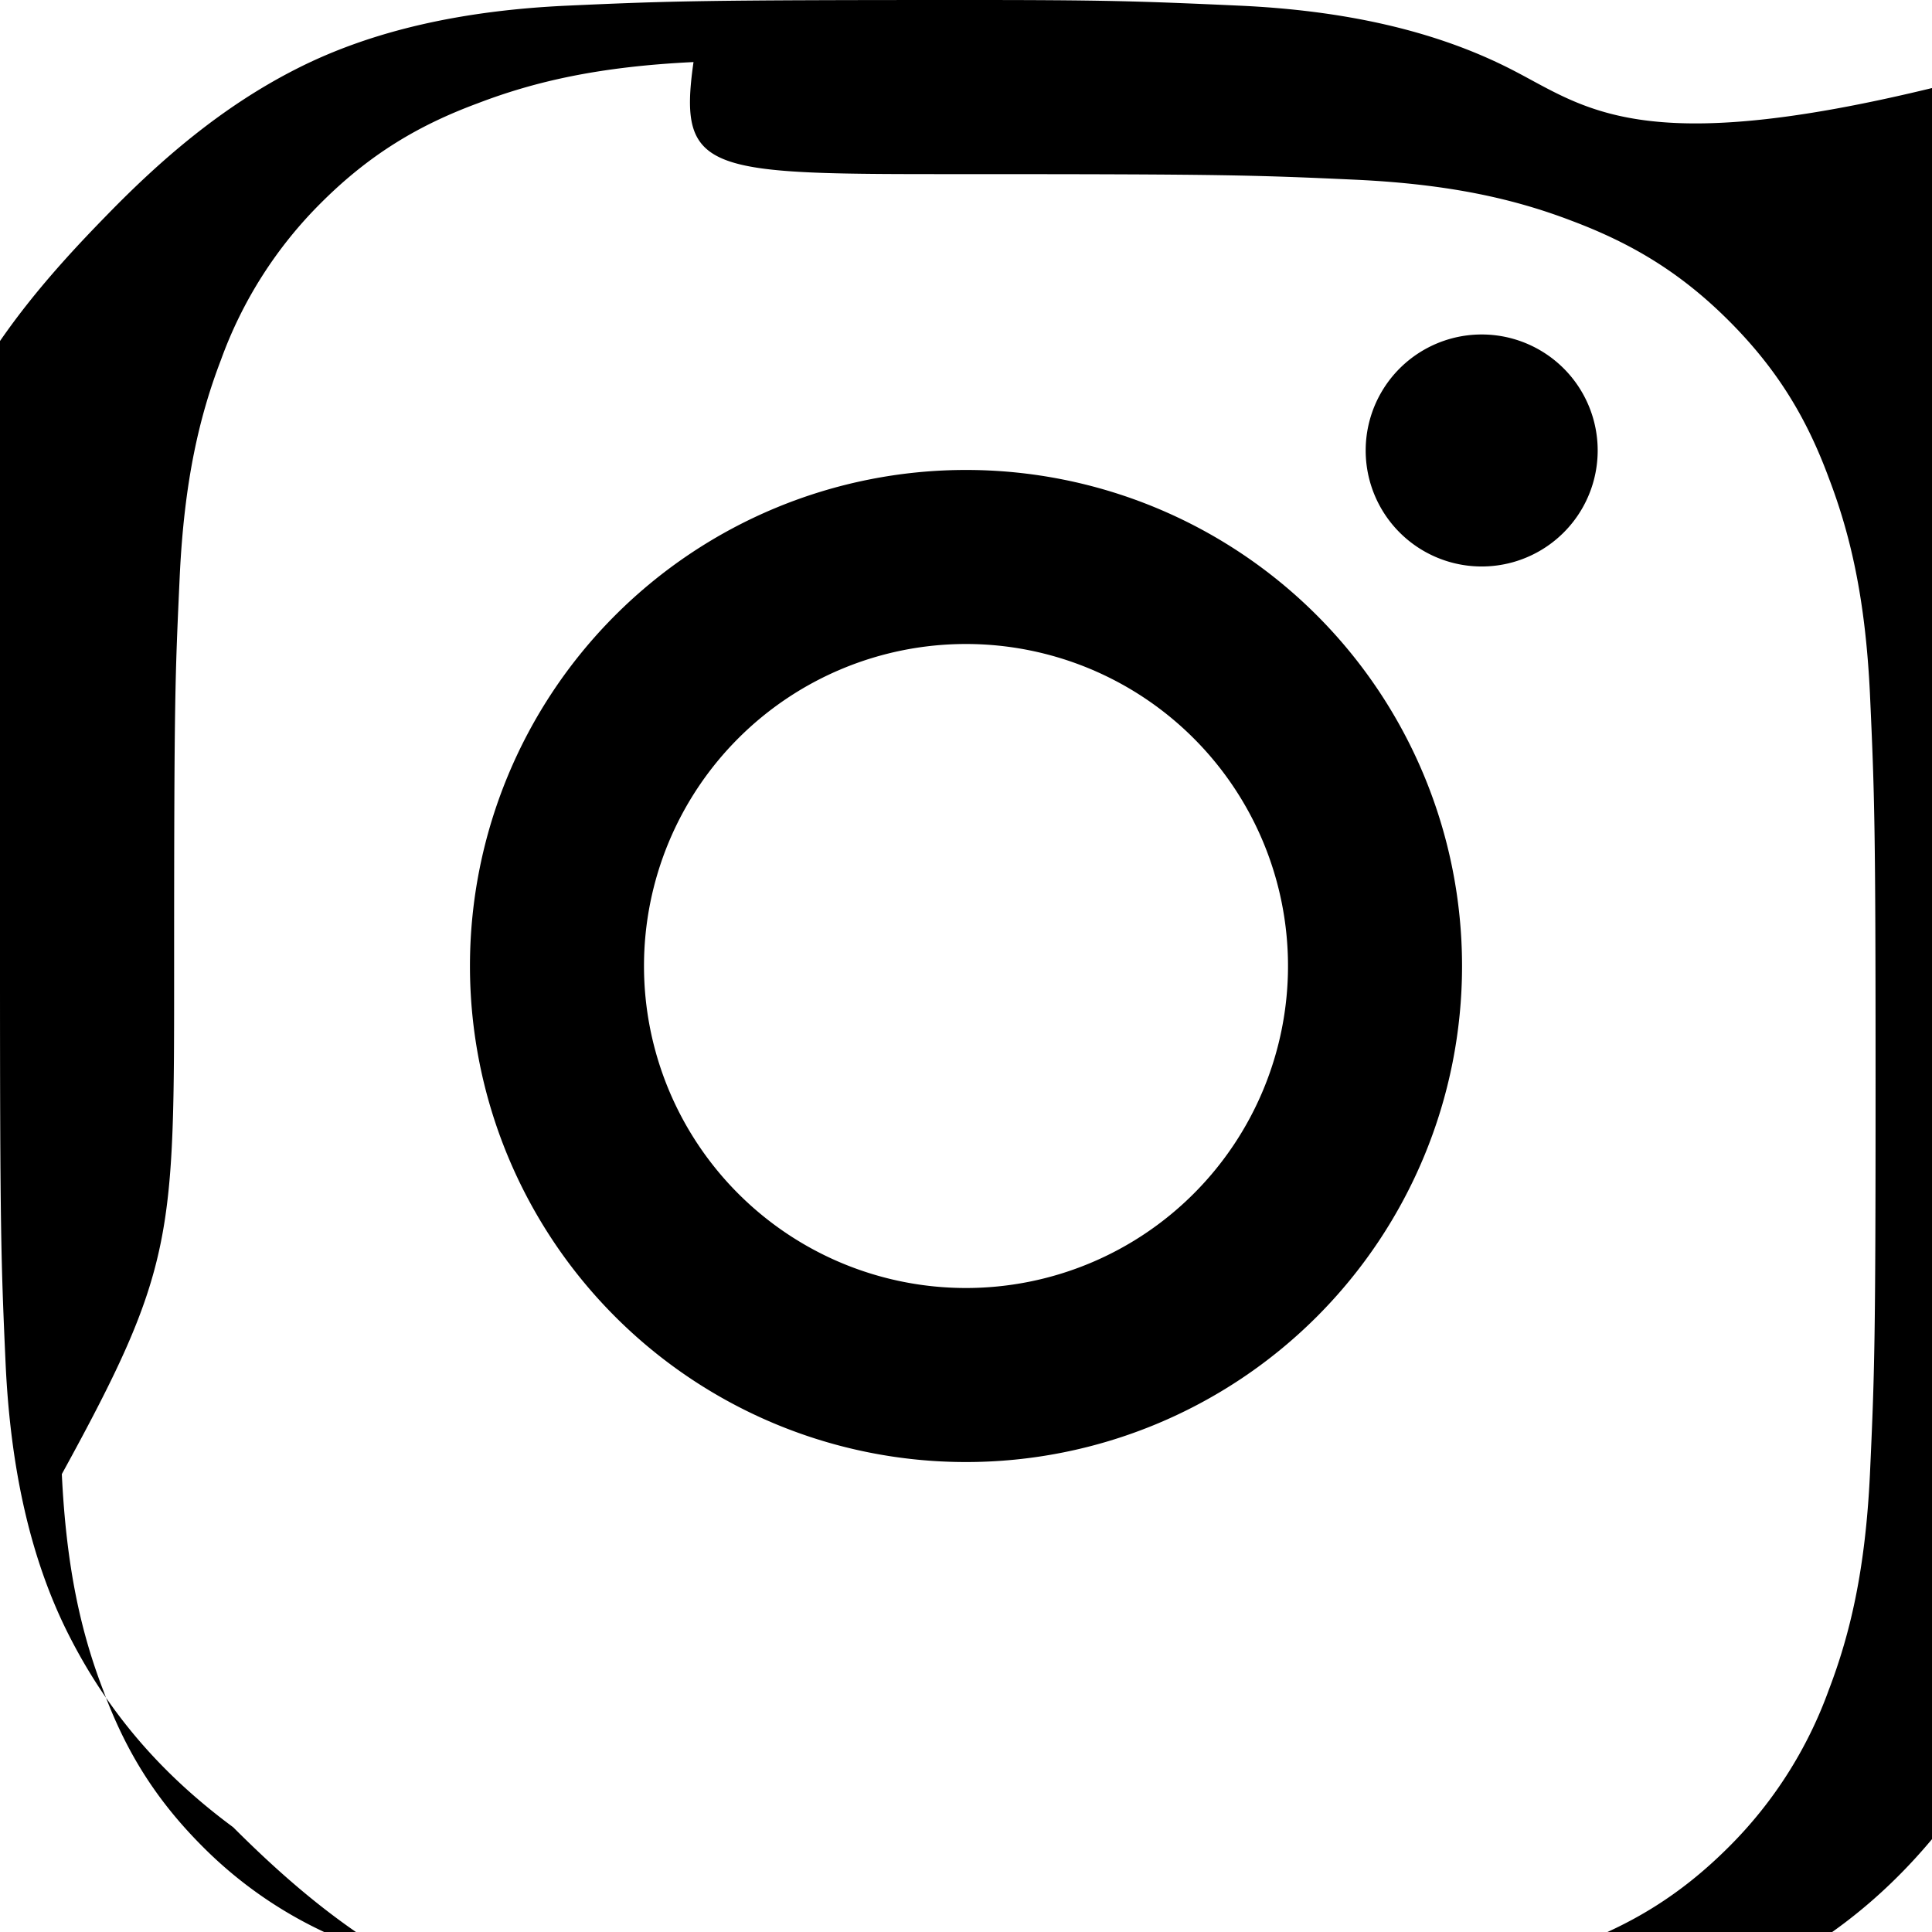 <svg role="img" xmlns="http://www.w3.org/2000/svg" viewBox="0 0 24 24">
  <title>Instagram</title>
  <path d="M12 2.163c3.204 0 3.584.012 4.85.07 1.17.056 1.97.24 2.68.512.73.275 1.34.633 1.947 1.24.61.61.97 1.22 1.24 1.95.272.71.456 1.51.512 2.68.058 1.27.07 1.65.07 4.85s-.012 3.584-.07 4.85c-.056 1.17-.24 1.97-.512 2.68a5.282 5.282 0 0 1-1.24 1.947c-.61.61-1.22.97-1.95 1.24-.71.272-1.51.456-2.68.512-1.27.058-1.65.07-4.85.07s-3.584-.012-4.85-.07c-1.17-.056-1.97-.24-2.68-.512a5.282 5.282 0 0 1-1.947-1.24c-.61-.61-.97-1.22-1.24-1.95-.272-.71-.456-1.51-.512-2.68C2.175 15.747 2.163 15.367 2.163 12s.012-3.584.07-4.85c.056-1.17.24-1.97.512-2.68a5.282 5.282 0 0 1 1.24-1.947c.61-.61 1.22-.97 1.95-1.24.71-.272 1.51-.456 2.68-.512C8.415 2.175 8.795 2.163 12 2.163zm0-2.163C8.74 0 8.332.012 7.052.07 5.772.128 4.636.37 3.68.857 2.752 1.328 1.99 1.99 1.32 2.68c-.675.69-1.34 1.45-1.812 2.378-.487.957-.73 2.093-.79 3.373C-.012 8.332 0 8.74 0 12c0 3.26.012 3.668.07 4.948.06 1.28.303 2.417.79 3.373.487.957 1.147 1.72 2.036 2.377.69.69 1.45 1.34 2.378 1.812.956.487 2.093.73 3.373.79 1.28.058 1.688.07 4.948.07 3.26 0 3.668-.012 4.948-.07 1.28-.06 2.417-.303 3.373-.79.957-.487 1.72-1.147 2.377-2.036.69-.69 1.34-1.45 1.812-2.378.487-.956.73-2.093.79-3.373.058-1.28.07-1.688.07-4.948 0-3.26-.012-3.668-.07-4.948-.06-1.28-.303-2.417-.79-3.373-.487-.957-1.147-1.72-2.036-2.377C20.352 1.99 19.692 1.328 18.764.857 17.808.37 16.672.128 15.392.07 14.112.012 13.704 0 12 0zm0 5.838a6.162 6.162 0 1 0 0 12.324 6.162 6.162 0 0 0 0-12.324zm0 10.162a4 4 0 1 1 0-8 4 4 0 0 1 0 8zm6.406-11.845a1.44 1.44 0 1 0 0 2.882 1.44 1.44 0 0 0 0-2.882z"/>
</svg>